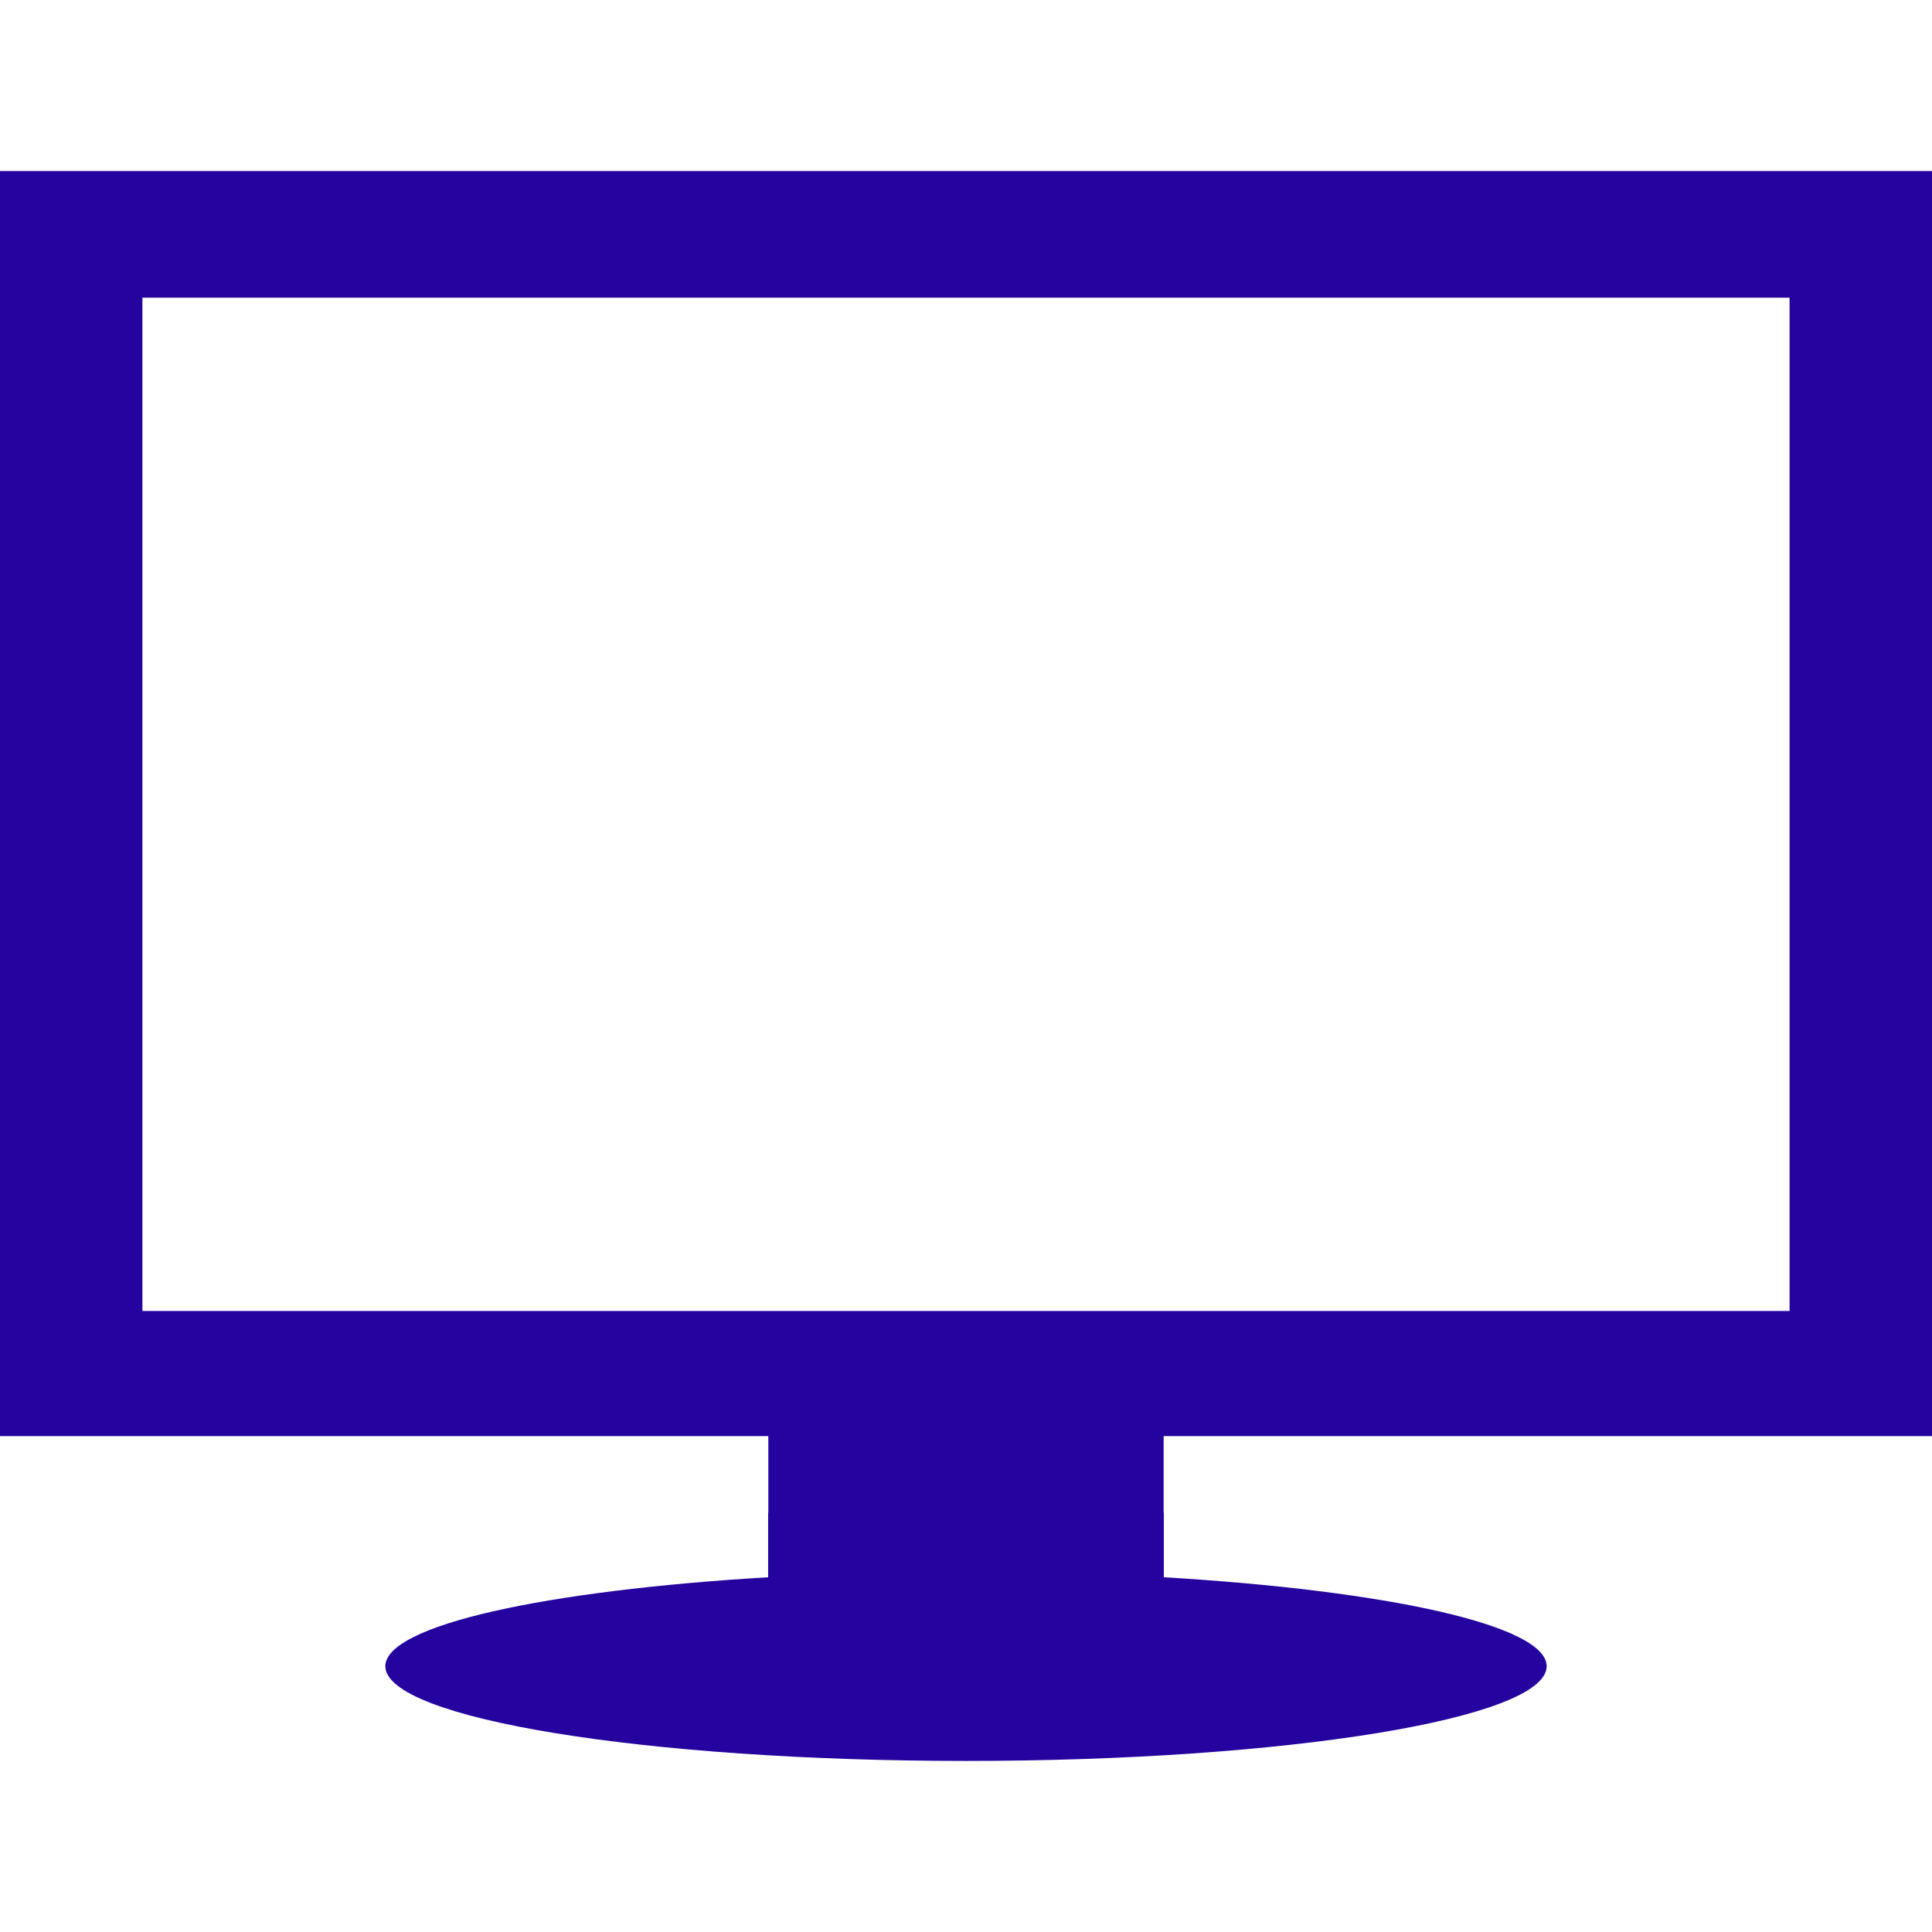 <?xml version="1.0" encoding="iso-8859-1"?>
<!-- Generator: Adobe Illustrator 16.0.0, SVG Export Plug-In . SVG Version: 6.00 Build 0)  -->
<!DOCTYPE svg PUBLIC "-//W3C//DTD SVG 1.1//EN" "http://www.w3.org/Graphics/SVG/1.1/DTD/svg11.dtd">
<svg xmlns="http://www.w3.org/2000/svg" xmlns:xlink="http://www.w3.org/1999/xlink" version="1.1" id="Capa_1" x="0px" y="0px" width="512px" height="512px" viewBox="0 0 90.734 90.734" style="enable-background:new 0 0 90.734 90.734;" xml:space="preserve">
<g>
	<g>
		<path d="M90.734,67.445V8.034H0v59.411h36.084v3.594h-0.009v3.035c-10.479,0.621-17.978,2.255-17.978,4.178    c0,2.457,12.208,4.448,27.27,4.448c15.061,0,27.27-1.991,27.27-4.448c0-1.923-7.5-3.557-17.978-4.178v-3.035h-0.01v-3.594H90.734z     M6.688,61.568V13.98h77.357v47.588H6.688z" fill="#25039e"/>
	</g>
</g>
<g>
</g>
<g>
</g>
<g>
</g>
<g>
</g>
<g>
</g>
<g>
</g>
<g>
</g>
<g>
</g>
<g>
</g>
<g>
</g>
<g>
</g>
<g>
</g>
<g>
</g>
<g>
</g>
<g>
</g>
</svg>
